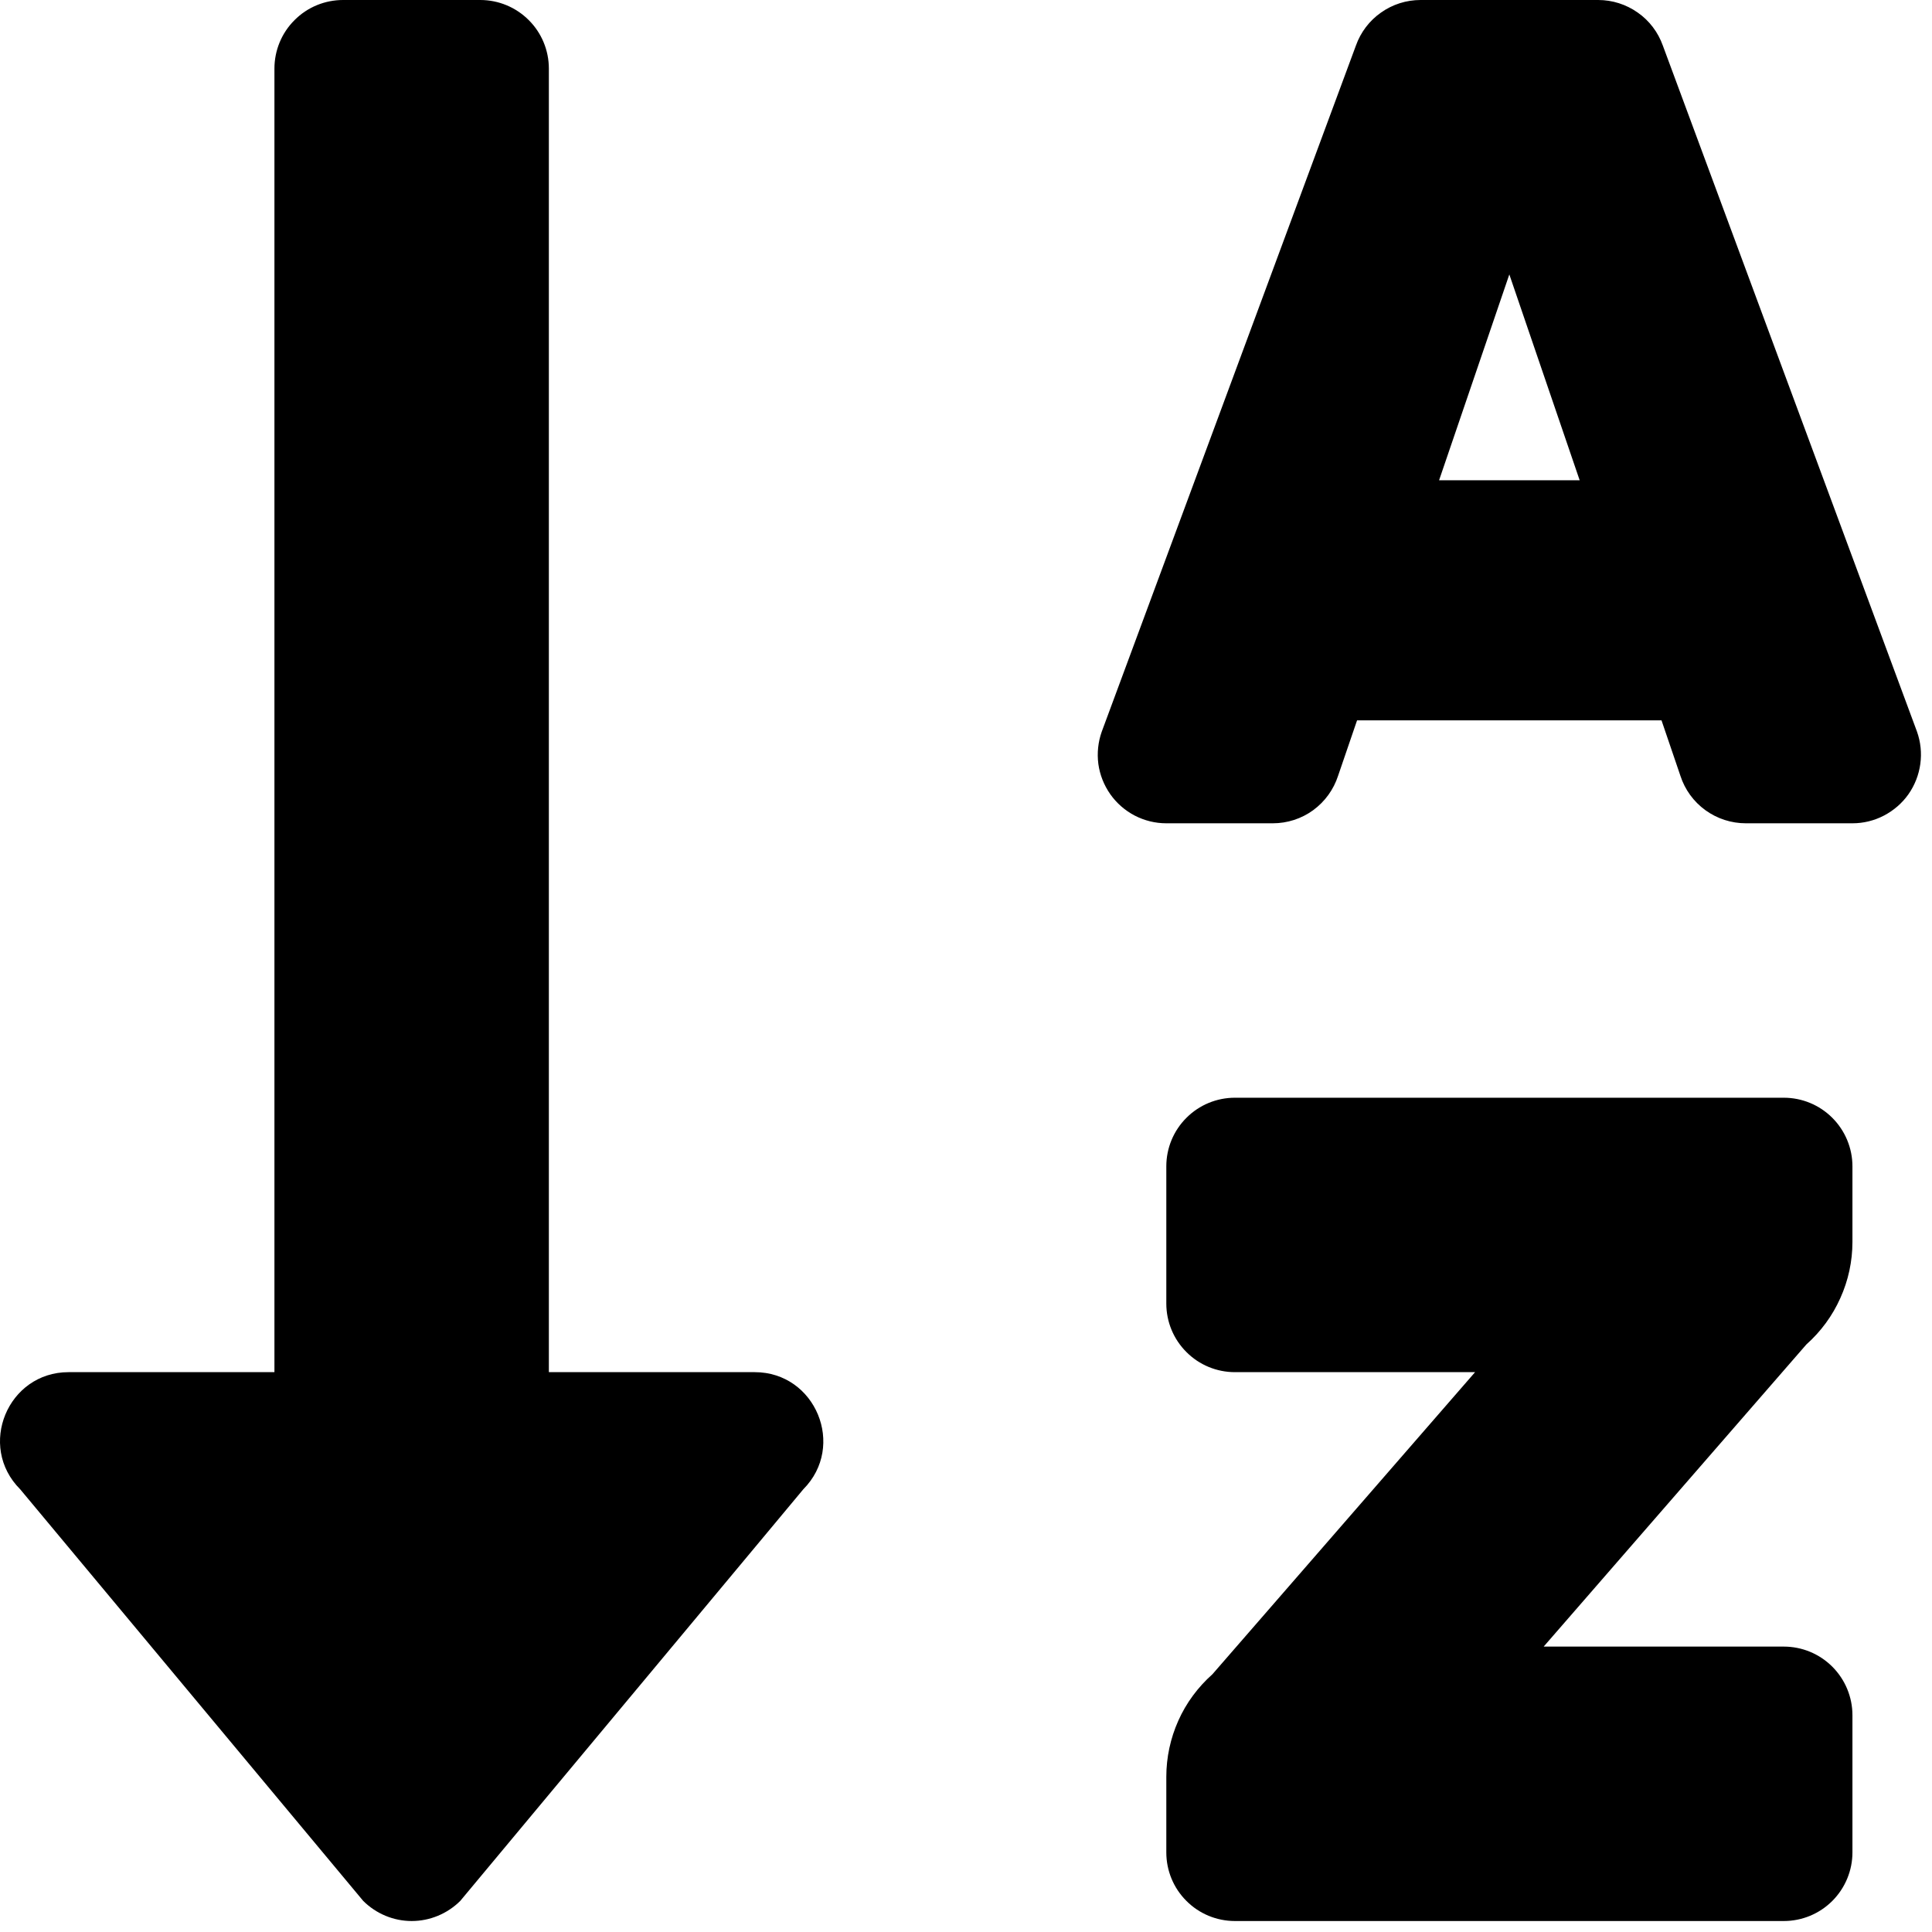 <svg width="22" height="22" viewBox="0 0 22 22" fill="none" xmlns="http://www.w3.org/2000/svg">
<path d="M8.594 15.625H6.25V0.781C6.25 0.574 6.168 0.375 6.021 0.229C5.874 0.082 5.676 4.08504e-09 5.469 4.08503e-09H3.906C3.699 4.08504e-09 3.5 0.082 3.354 0.229C3.207 0.375 3.125 0.574 3.125 0.781V15.625H0.781C0.088 15.625 -0.262 16.467 0.23 16.959L4.136 21.646C4.283 21.792 4.481 21.875 4.688 21.875C4.895 21.875 5.094 21.792 5.241 21.646L9.147 16.959C9.636 16.468 9.288 15.625 8.594 15.625ZM20.312 12.5H14.062C13.855 12.5 13.656 12.582 13.51 12.729C13.363 12.875 13.281 13.074 13.281 13.281V14.844C13.281 15.051 13.363 15.25 13.51 15.396C13.656 15.543 13.855 15.625 14.062 15.625H16.797L13.806 19.065C13.641 19.212 13.508 19.391 13.418 19.593C13.328 19.794 13.281 20.012 13.281 20.233V21.094C13.281 21.301 13.363 21.5 13.51 21.646C13.656 21.793 13.855 21.875 14.062 21.875H20.312C20.52 21.875 20.718 21.793 20.865 21.646C21.011 21.5 21.094 21.301 21.094 21.094V19.531C21.094 19.324 21.011 19.125 20.865 18.979C20.718 18.832 20.52 18.75 20.312 18.75H17.578L20.569 15.31C20.734 15.163 20.866 14.984 20.956 14.782C21.047 14.581 21.094 14.363 21.094 14.142V13.281C21.094 13.074 21.011 12.875 20.865 12.729C20.718 12.582 20.52 12.5 20.312 12.5ZM21.829 8.331L18.935 0.519C18.881 0.367 18.781 0.235 18.649 0.143C18.517 0.05 18.36 -1.6472e-05 18.199 4.08503e-09H16.176C16.014 -1.6472e-05 15.857 0.05 15.726 0.143C15.594 0.235 15.494 0.367 15.44 0.519L12.546 8.331C12.504 8.449 12.491 8.575 12.507 8.699C12.524 8.823 12.571 8.941 12.643 9.044C12.715 9.146 12.81 9.229 12.921 9.287C13.033 9.345 13.156 9.375 13.281 9.375H14.493C14.659 9.375 14.82 9.323 14.953 9.226C15.087 9.128 15.186 8.991 15.237 8.834L15.453 8.203H18.92L19.135 8.834C19.186 8.992 19.286 9.129 19.42 9.226C19.554 9.323 19.715 9.375 19.881 9.375H21.094C21.219 9.375 21.342 9.345 21.453 9.287C21.564 9.229 21.66 9.146 21.732 9.044C21.804 8.941 21.85 8.823 21.867 8.699C21.884 8.575 21.871 8.449 21.829 8.331V8.331ZM16.387 5.469L17.187 3.125L17.988 5.469H16.387Z" fill="black"/>
</svg>
